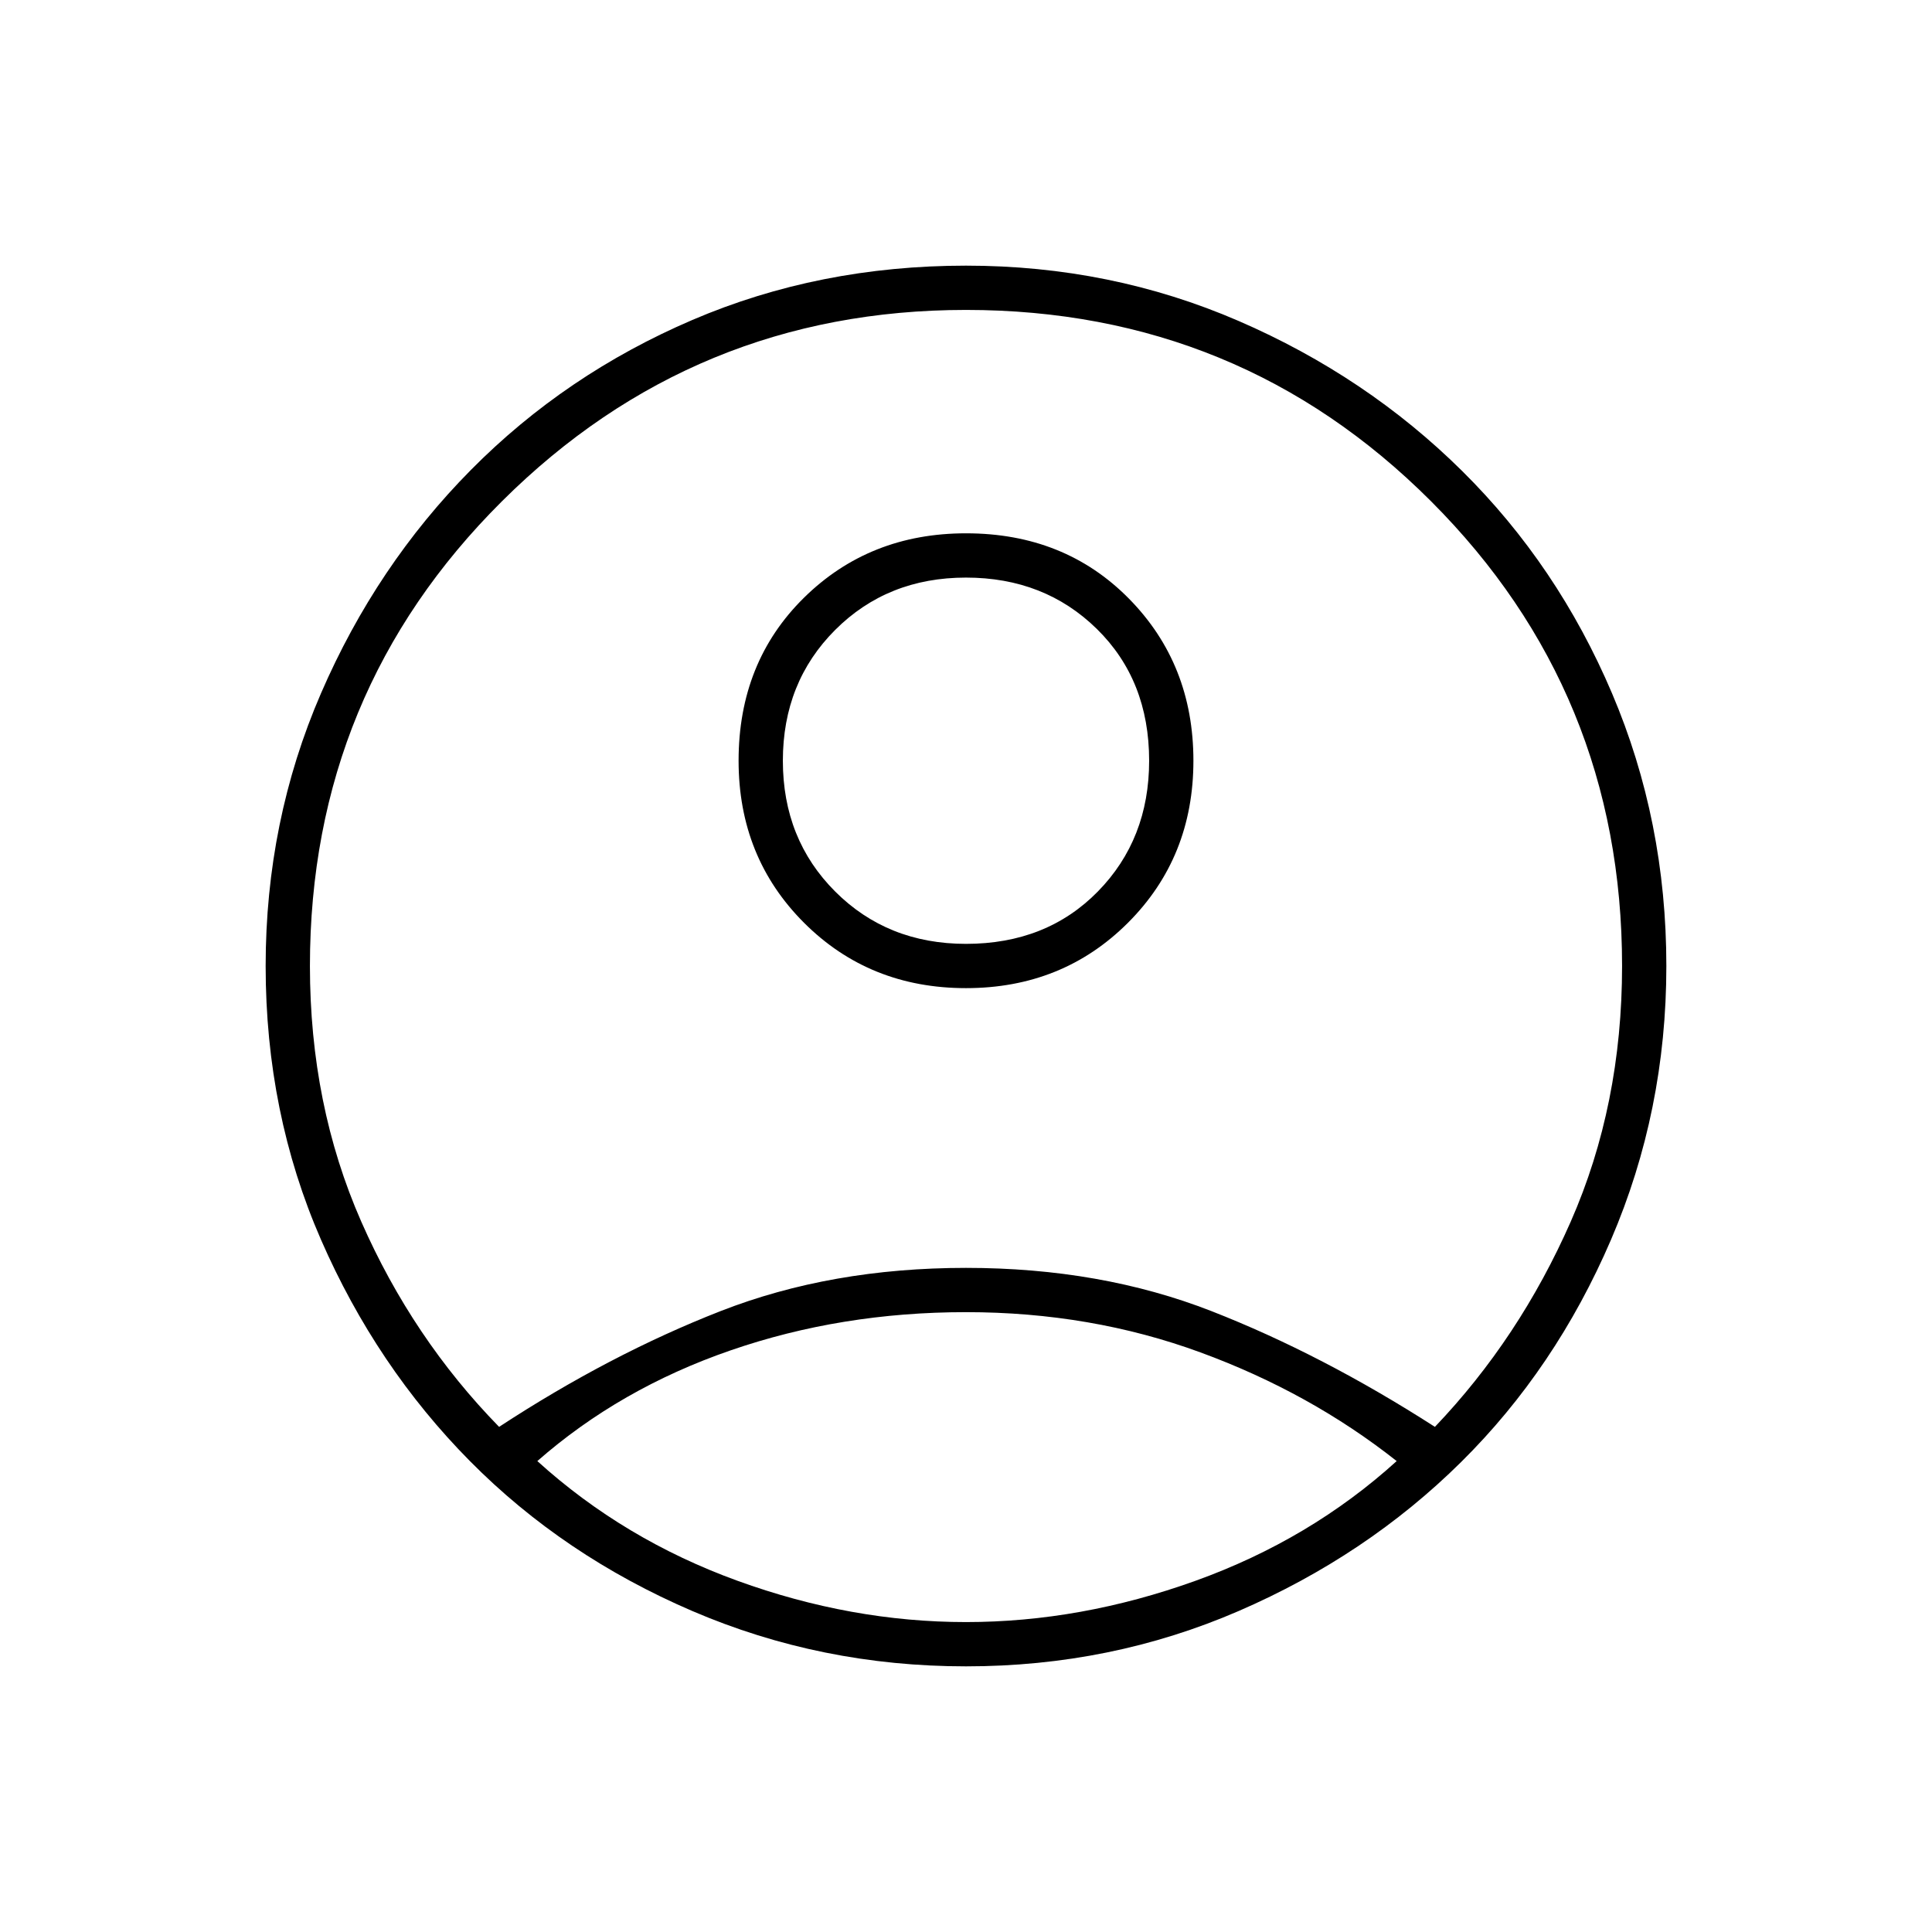 <svg xmlns="http://www.w3.org/2000/svg" height="48" width="48"><path d="M12.4 35.45Q15.15 33.65 17.9 32.575Q20.65 31.5 24 31.5Q27.35 31.5 30.1 32.575Q32.85 33.65 35.65 35.45Q37.75 33.25 39.025 30.35Q40.3 27.45 40.3 24Q40.3 17.2 35.55 12.45Q30.8 7.7 24 7.7Q17.25 7.7 12.475 12.45Q7.7 17.2 7.7 24Q7.7 27.45 8.975 30.35Q10.25 33.25 12.4 35.45ZM24 24.55Q21.6 24.55 19.975 22.925Q18.35 21.3 18.35 18.9Q18.35 16.45 19.975 14.85Q21.6 13.25 24 13.25Q26.45 13.25 28.05 14.875Q29.65 16.5 29.65 18.9Q29.65 21.3 28.025 22.925Q26.4 24.55 24 24.55ZM24 41.4Q20.4 41.4 17.2 40.025Q14 38.65 11.675 36.3Q9.35 33.95 7.975 30.8Q6.6 27.65 6.6 24Q6.6 20.4 7.975 17.225Q9.35 14.05 11.7 11.675Q14.05 9.3 17.2 7.95Q20.35 6.6 24 6.6Q27.6 6.6 30.775 7.975Q33.95 9.35 36.325 11.7Q38.7 14.05 40.05 17.225Q41.4 20.4 41.4 24Q41.4 27.6 40.025 30.8Q38.65 34 36.3 36.325Q33.95 38.65 30.775 40.025Q27.6 41.4 24 41.4ZM24 40.3Q26.85 40.3 29.7 39.275Q32.55 38.25 34.7 36.3Q32.55 34.6 29.825 33.6Q27.1 32.6 24 32.6Q20.9 32.6 18.15 33.55Q15.4 34.5 13.35 36.3Q15.5 38.25 18.325 39.275Q21.15 40.3 24 40.3ZM24 23.45Q26 23.45 27.275 22.15Q28.55 20.85 28.55 18.9Q28.55 16.9 27.25 15.625Q25.95 14.35 24 14.35Q22.05 14.35 20.75 15.65Q19.45 16.95 19.45 18.9Q19.45 20.85 20.75 22.15Q22.05 23.45 24 23.45ZM24 18.9Q24 18.9 24 18.9Q24 18.9 24 18.9Q24 18.9 24 18.9Q24 18.9 24 18.9Q24 18.9 24 18.9Q24 18.9 24 18.9Q24 18.9 24 18.9Q24 18.9 24 18.9ZM24 36.45Q24 36.45 24 36.45Q24 36.45 24 36.45Q24 36.45 24 36.45Q24 36.45 24 36.45Q24 36.45 24 36.45Q24 36.45 24 36.45Q24 36.45 24 36.45Q24 36.45 24 36.45Z"/></svg>